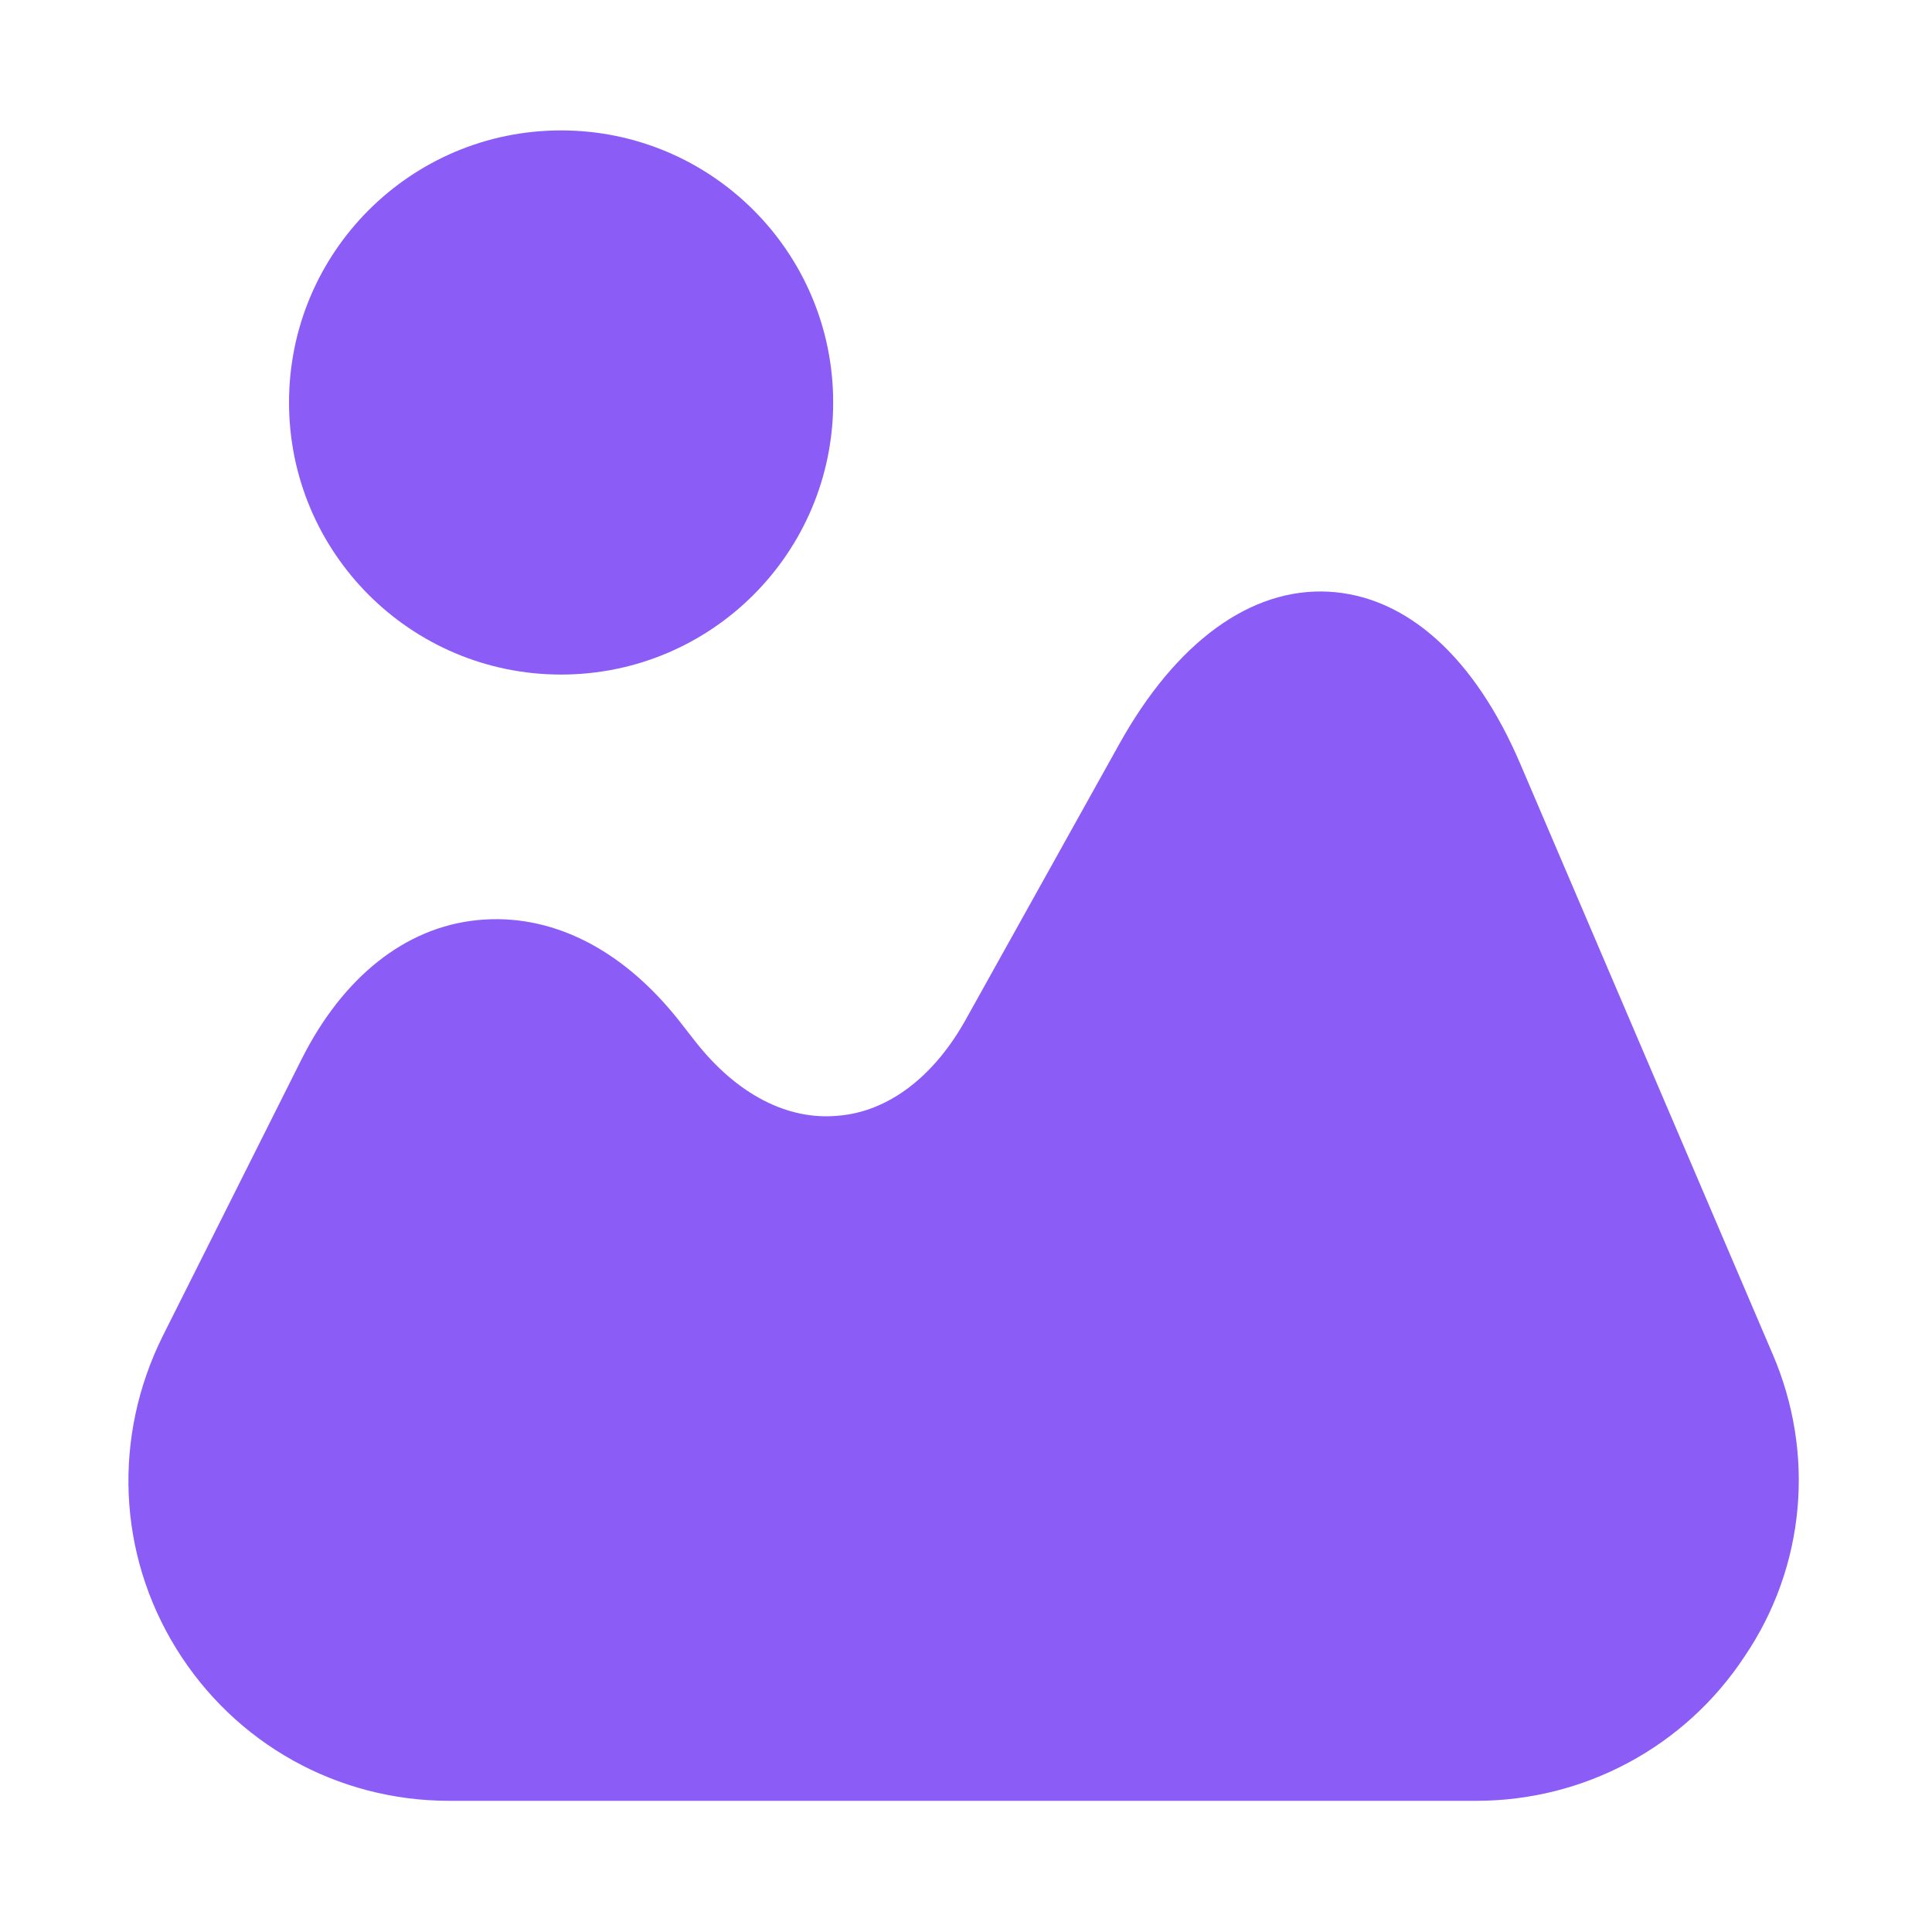 <svg width="20" height="20" viewBox="0 0 20 20" fill="none" xmlns="http://www.w3.org/2000/svg">
<path d="M18.35 14.017L15.742 7.917C15.267 6.8 14.558 6.167 13.75 6.125C12.95 6.084 12.175 6.642 11.583 7.709L10 10.55C9.667 11.15 9.192 11.509 8.675 11.55C8.15 11.6 7.625 11.325 7.2 10.784L7.017 10.55C6.425 9.809 5.692 9.45 4.942 9.525C4.192 9.6 3.55 10.117 3.125 10.959L1.683 13.834C1.167 14.875 1.217 16.084 1.825 17.067C2.433 18.05 3.492 18.642 4.65 18.642H15.283C16.4 18.642 17.442 18.084 18.058 17.15C18.692 16.217 18.792 15.042 18.35 14.017Z" fill="#8B5CF6"/>
<path d="M5.808 6.983C7.364 6.983 8.625 5.722 8.625 4.166C8.625 2.611 7.364 1.35 5.808 1.35C4.253 1.35 2.992 2.611 2.992 4.166C2.992 5.722 4.253 6.983 5.808 6.983Z" fill="#8B5CF6"/>
</svg>
